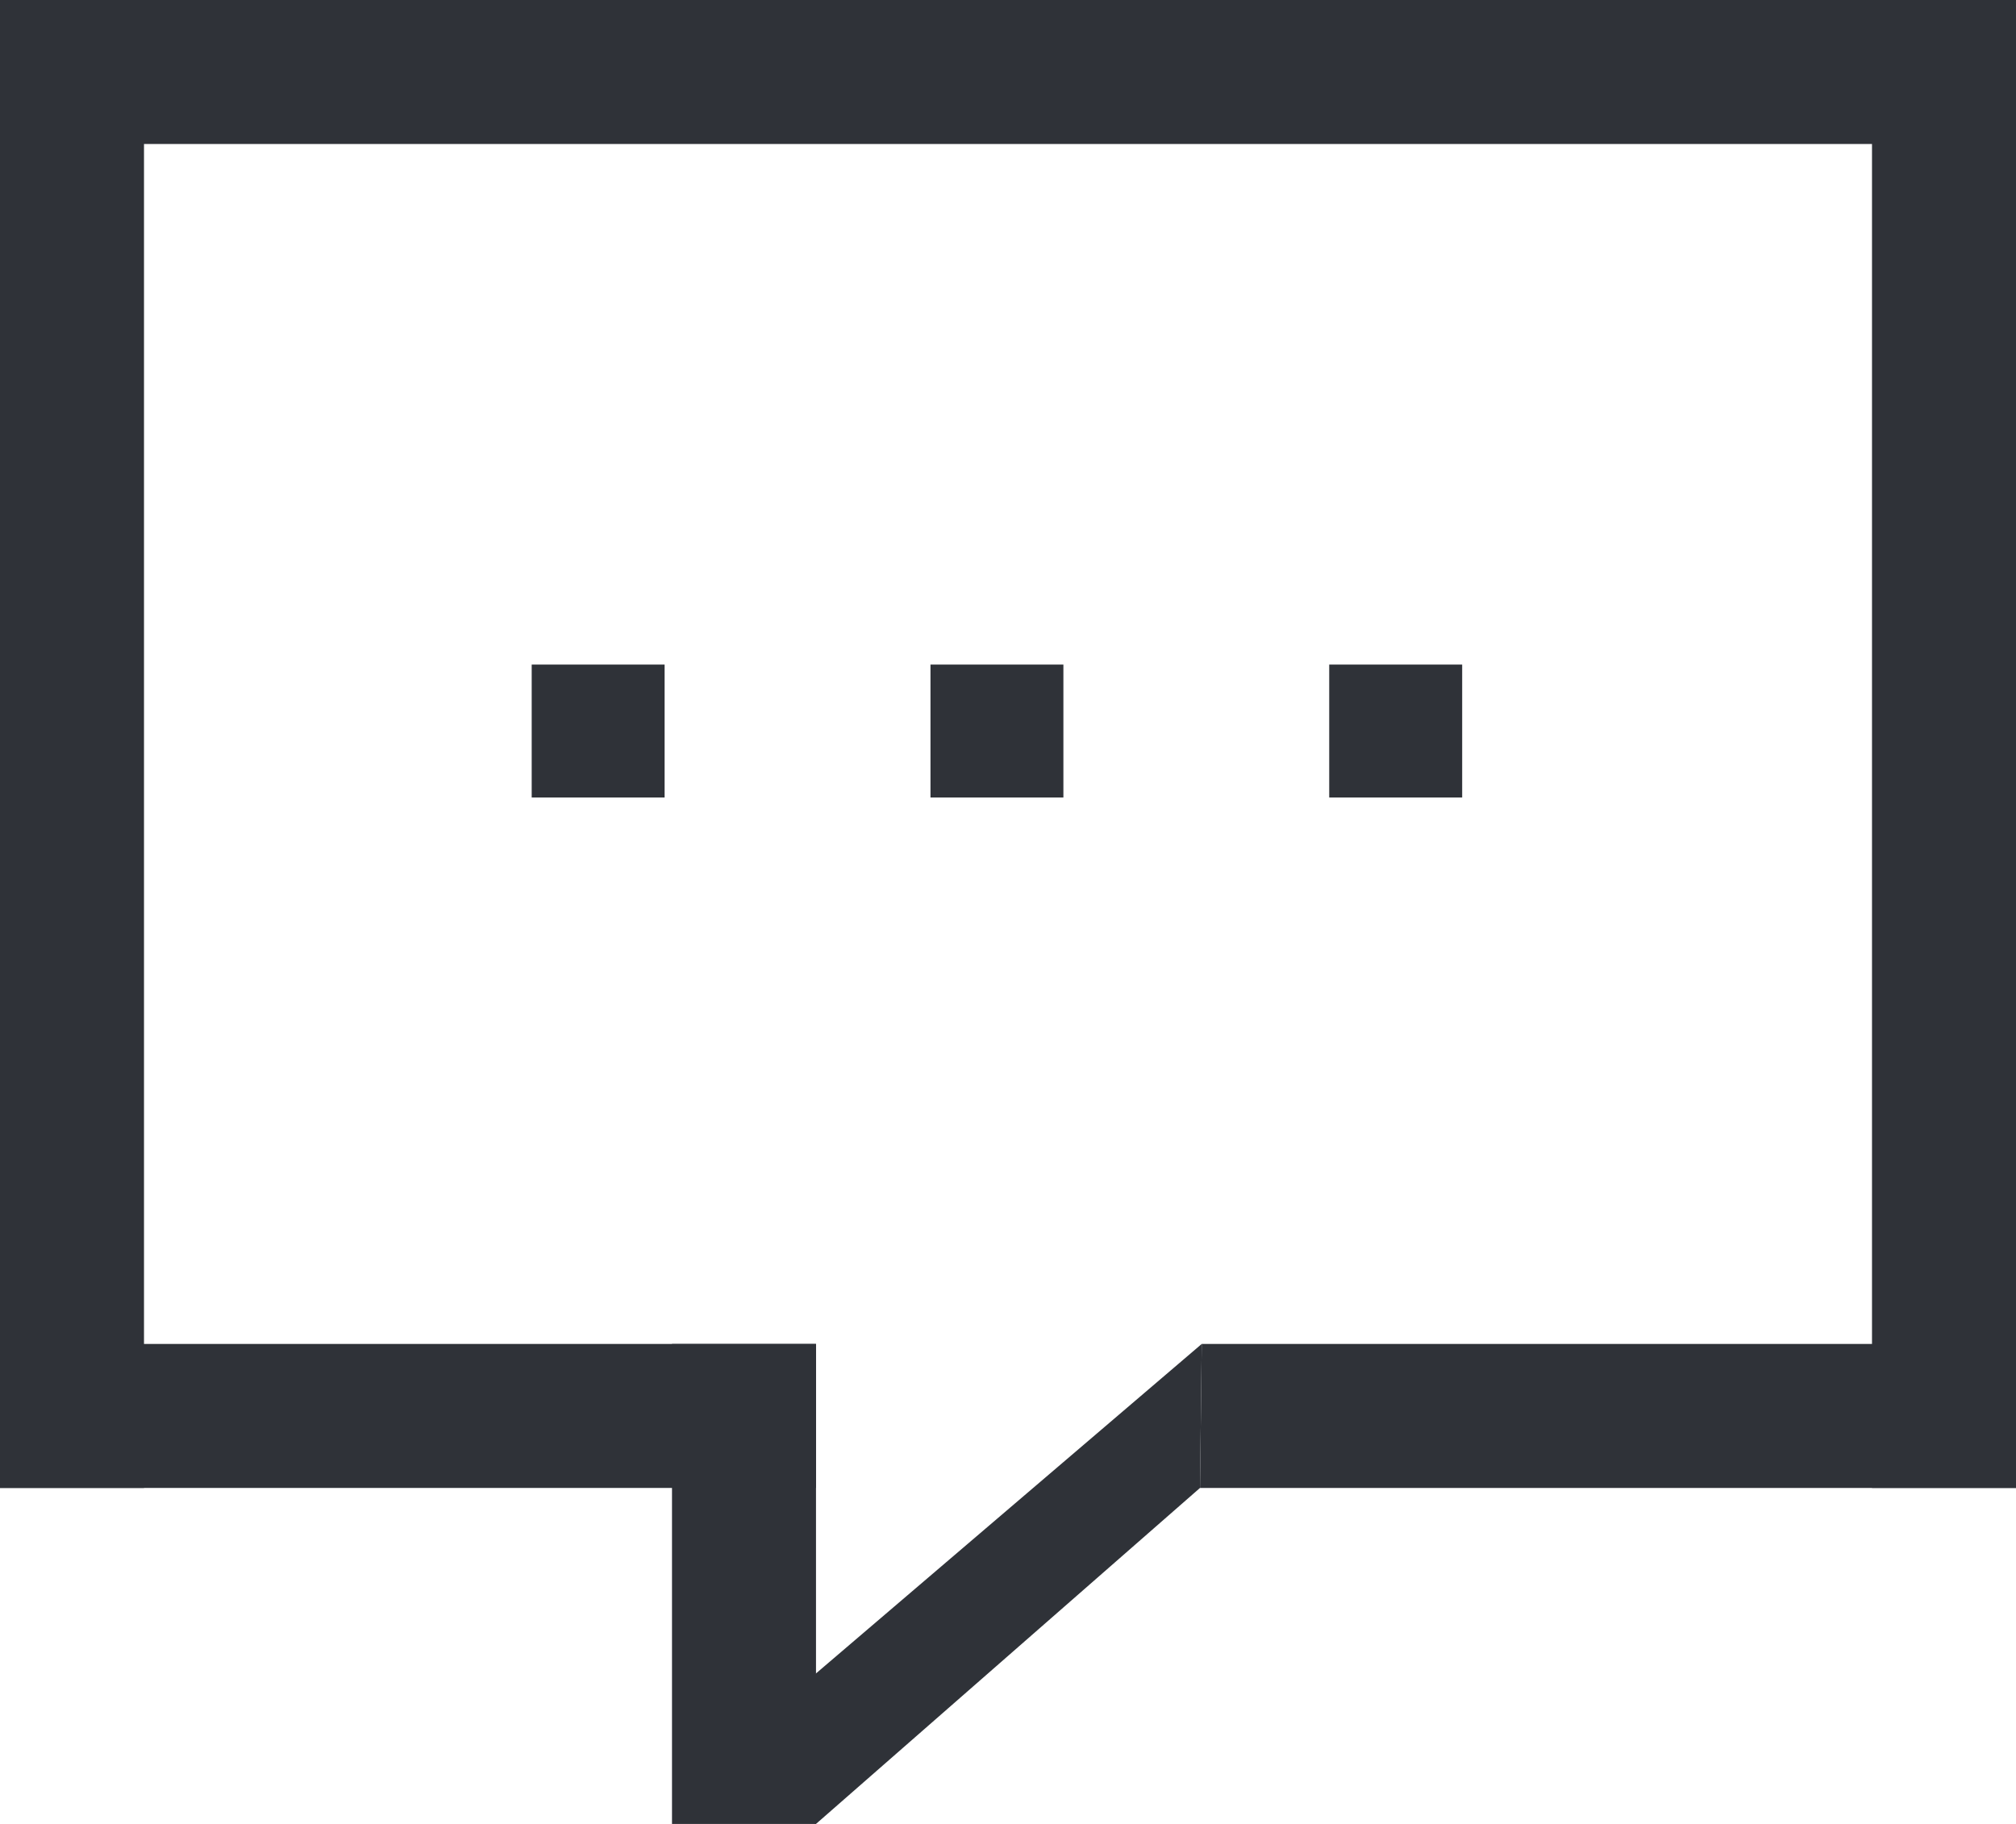 <svg width="42" height="38" viewBox="0 0 42 38" fill="none" xmlns="http://www.w3.org/2000/svg">
<path d="M0 0H3V31H0V0Z" fill="#2F3238"/>
<path d="M2 0H42V3H2V0Z" fill="#2F3238"/>
<path d="M0 28H17V31H0V28Z" fill="#2F3238"/>
<path d="M25.036 28H42V31H25L25.036 28Z" fill="#2F3238"/>
<path d="M11.077 13.846H13.846V16.615H11.077V13.846Z" fill="#2F3238"/>
<path d="M19.385 13.846H22.154V16.615H19.385V13.846Z" fill="#2F3238"/>
<path d="M14 28H17V38H14V28Z" fill="#2F3238"/>
<path d="M27.692 13.846H30.462V16.615H27.692V13.846Z" fill="#2F3238"/>
<path d="M39 0H42V31H39V0Z" fill="#2F3238"/>
<path fill-rule="evenodd" clip-rule="evenodd" d="M25 31L17 38L14.5 37L25.036 28L25 31Z" fill="#2F3238"/>
</svg>

